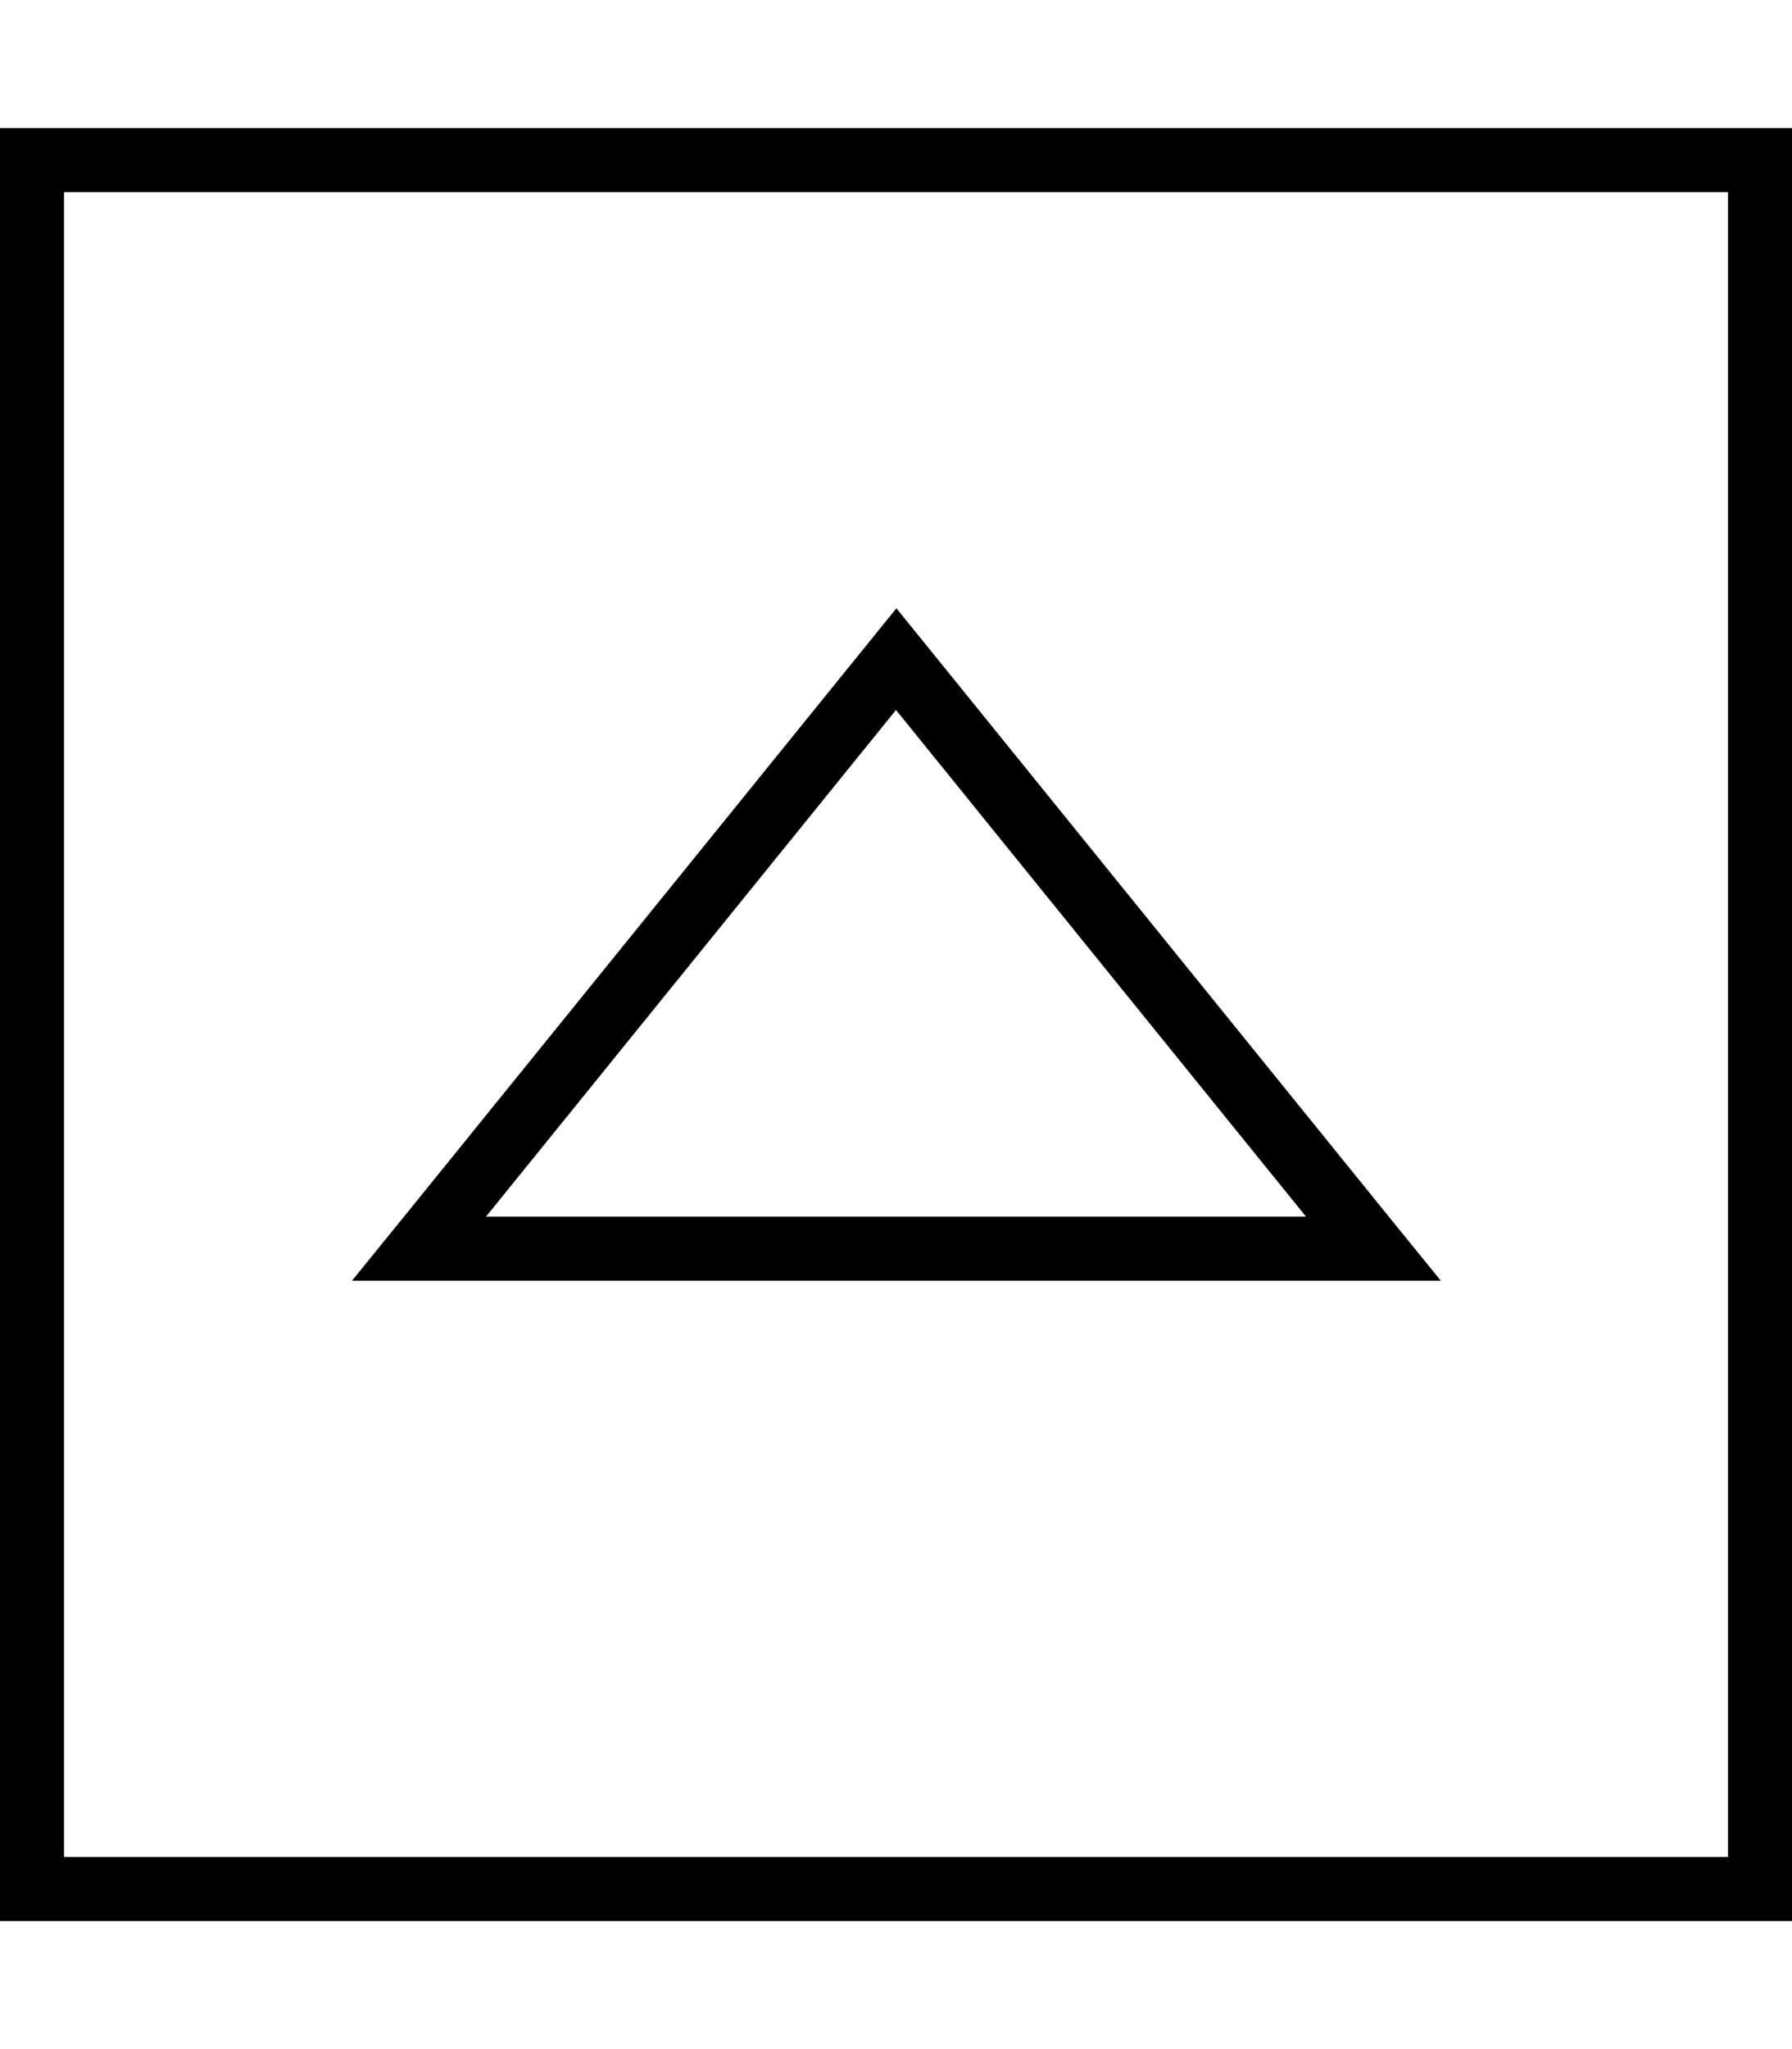 <svg xmlns="http://www.w3.org/2000/svg" viewBox="0 0 448 512"><!--! Font Awesome Pro 7.0.1 by @fontawesome - https://fontawesome.com License - https://fontawesome.com/license (Commercial License) Copyright 2025 Fonticons, Inc. --><path fill="currentColor" d="M16 48l0 416 416 0 0-416-416 0zM0 32l448 0 0 448-448 0 0-448zM88 320l13-16 112.8-139.3 10.3-12.7 10.3 12.7 112.8 139.3 13 16-272 0zM224 177.4L121.5 304 326.5 304 224 177.4z"/></svg>